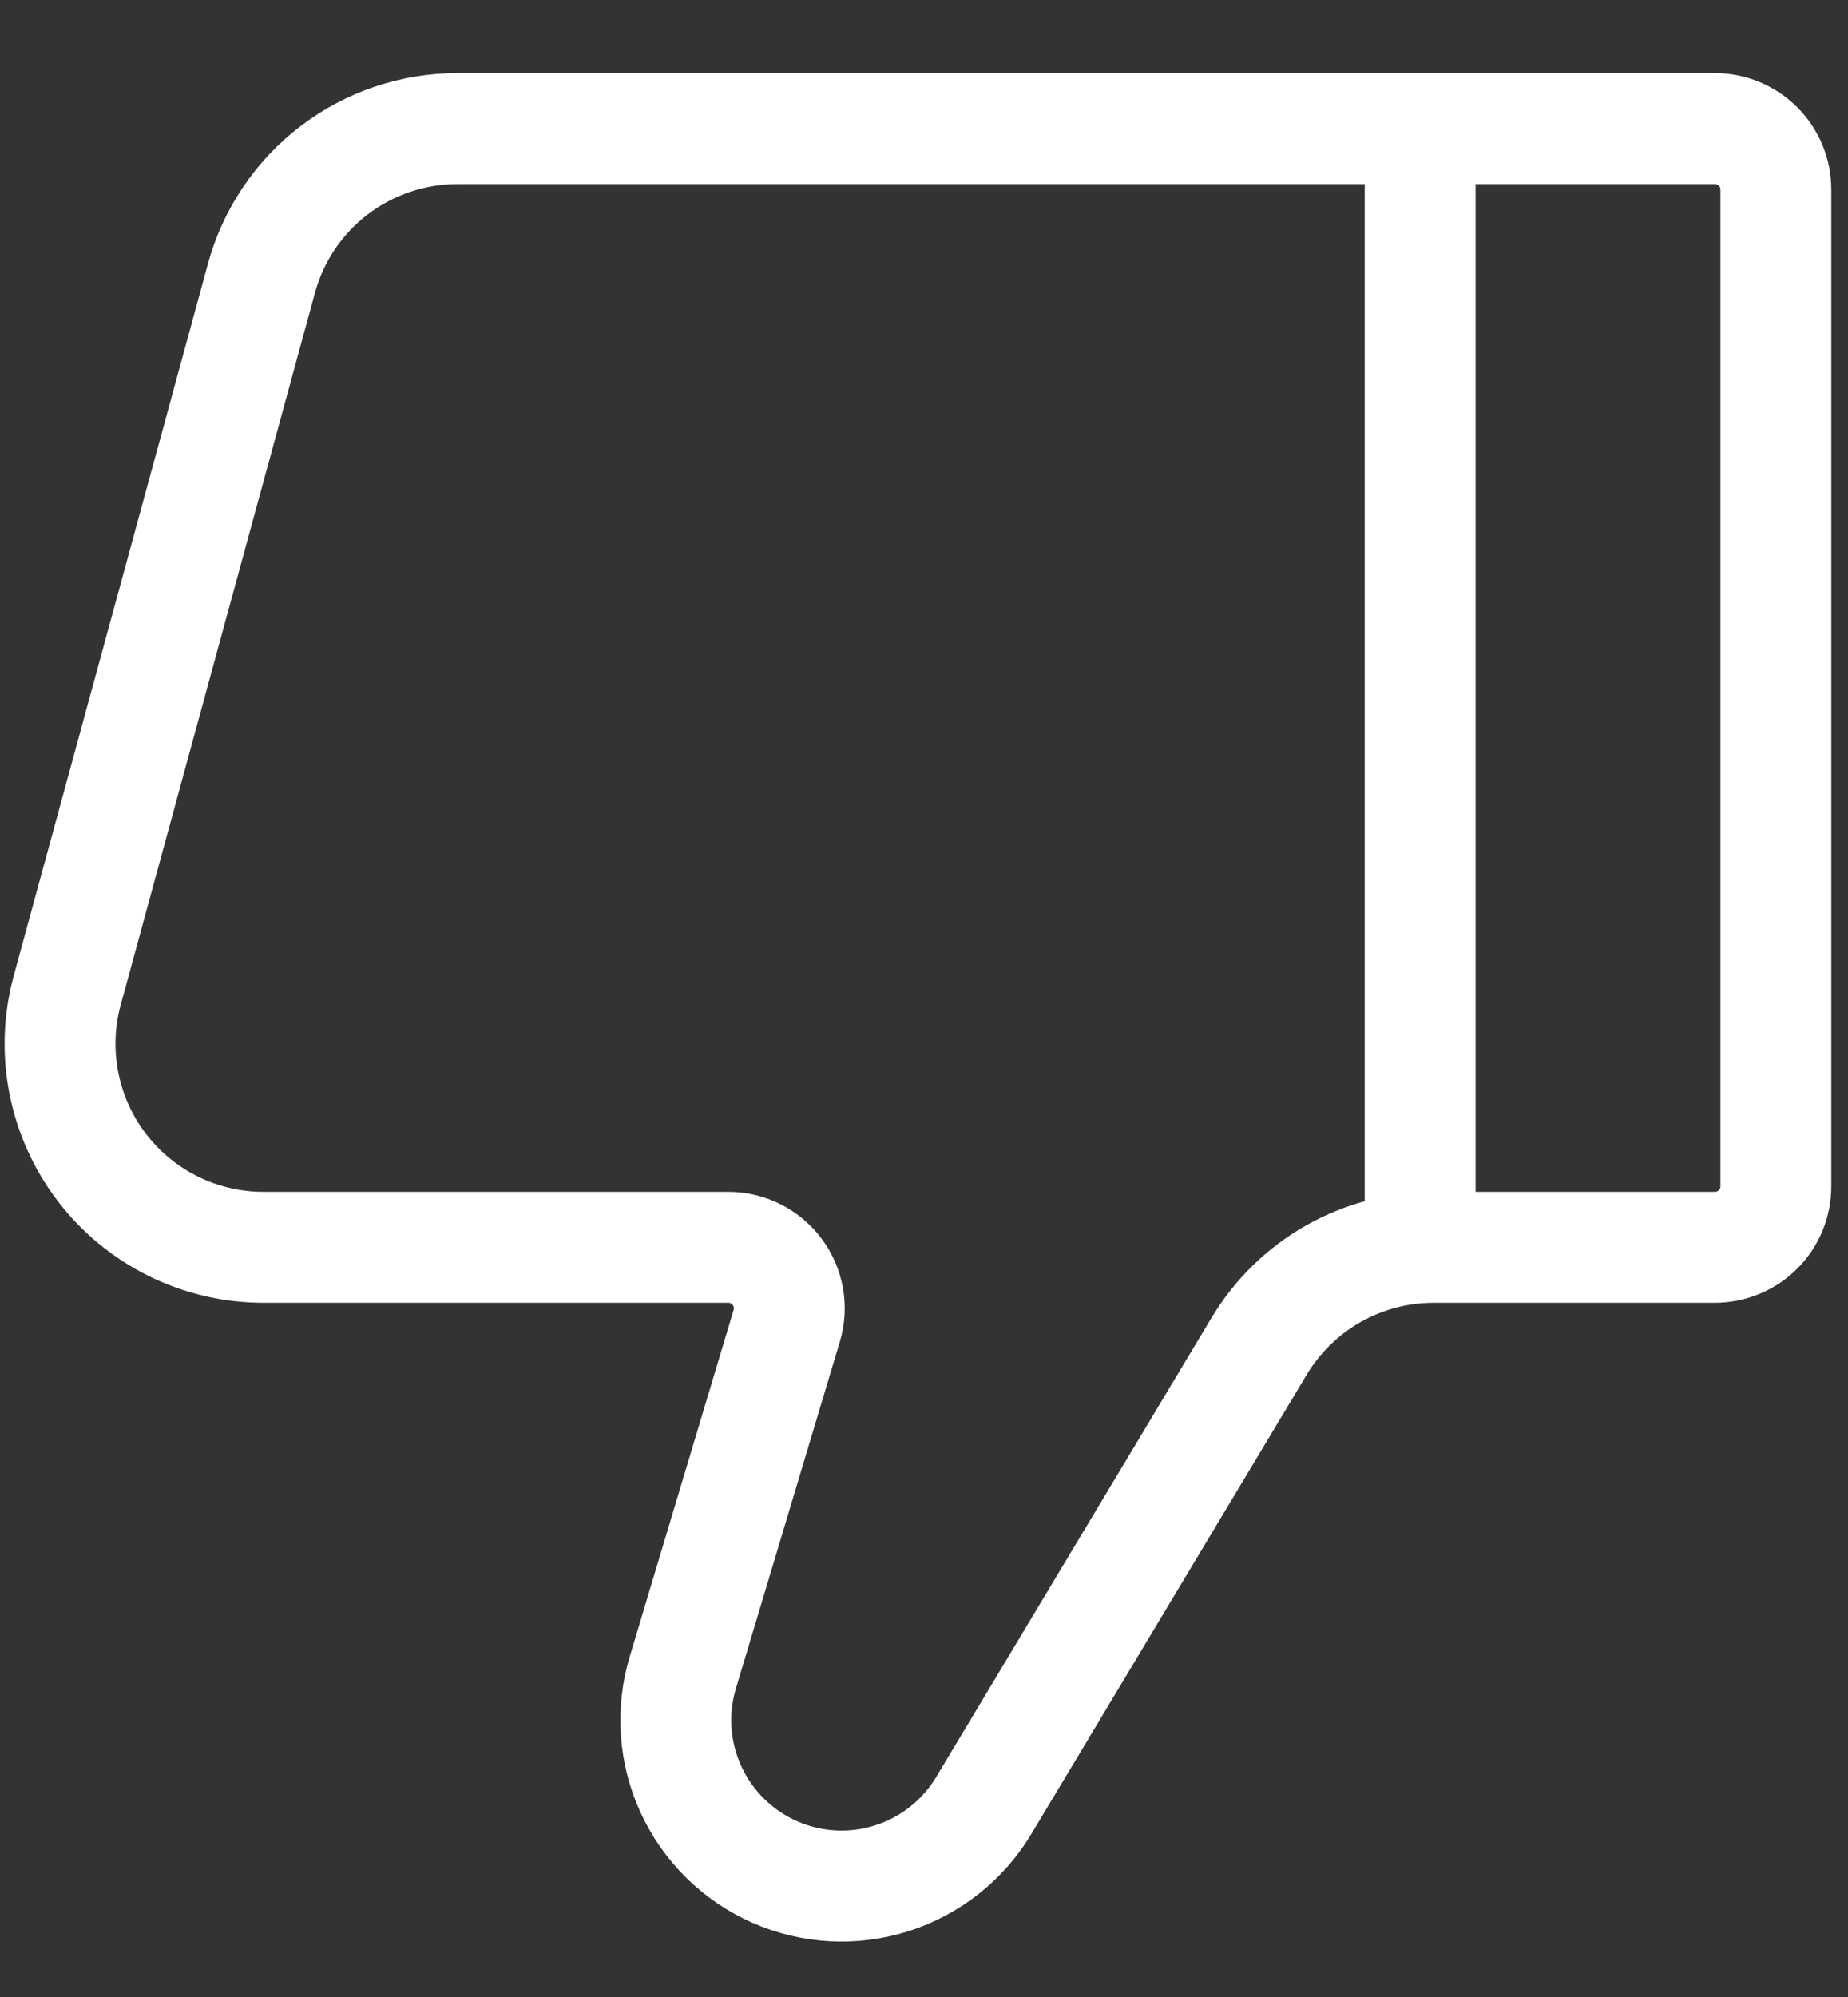 <svg width="25" height="27" viewBox="0 0 25 27" fill="none" xmlns="http://www.w3.org/2000/svg">
<rect x="0" y="0" width="25" height="27" fill="#333333" stroke="none"/>
<path d="M6.188 1.739L23.199 1.739C23.418 1.739 23.628 1.826 23.783 1.981C23.938 2.135 24.024 2.345 24.024 2.564L24.024 16.039C24.024 16.258 23.938 16.468 23.783 16.622C23.628 16.777 23.418 16.864 23.199 16.864H19.393C18.919 16.864 18.452 16.987 18.038 17.221C17.625 17.455 17.28 17.792 17.035 18.199L13.309 24.41C13.028 24.879 12.585 25.229 12.064 25.395C11.543 25.56 10.979 25.53 10.479 25.309C9.979 25.088 9.577 24.692 9.348 24.195C9.119 23.698 9.08 23.135 9.238 22.611L10.643 17.925C10.68 17.802 10.687 17.672 10.665 17.546C10.643 17.419 10.591 17.3 10.515 17.197C10.438 17.094 10.338 17.01 10.223 16.952C10.109 16.894 9.982 16.864 9.854 16.864H3.562C3.139 16.864 2.722 16.766 2.343 16.579C1.964 16.391 1.633 16.119 1.377 15.783C1.12 15.447 0.945 15.056 0.864 14.642C0.782 14.227 0.798 13.799 0.909 13.391L3.536 3.766C3.694 3.184 4.039 2.67 4.518 2.304C4.997 1.938 5.585 1.739 6.188 1.739Z" stroke="white" stroke-width="1.5" stroke-linecap="round"/>
<path d="M19.212 1.739L19.212 16.864" stroke="white" stroke-width="1.5" stroke-linecap="round" stroke-linejoin="round"/>
</svg>
